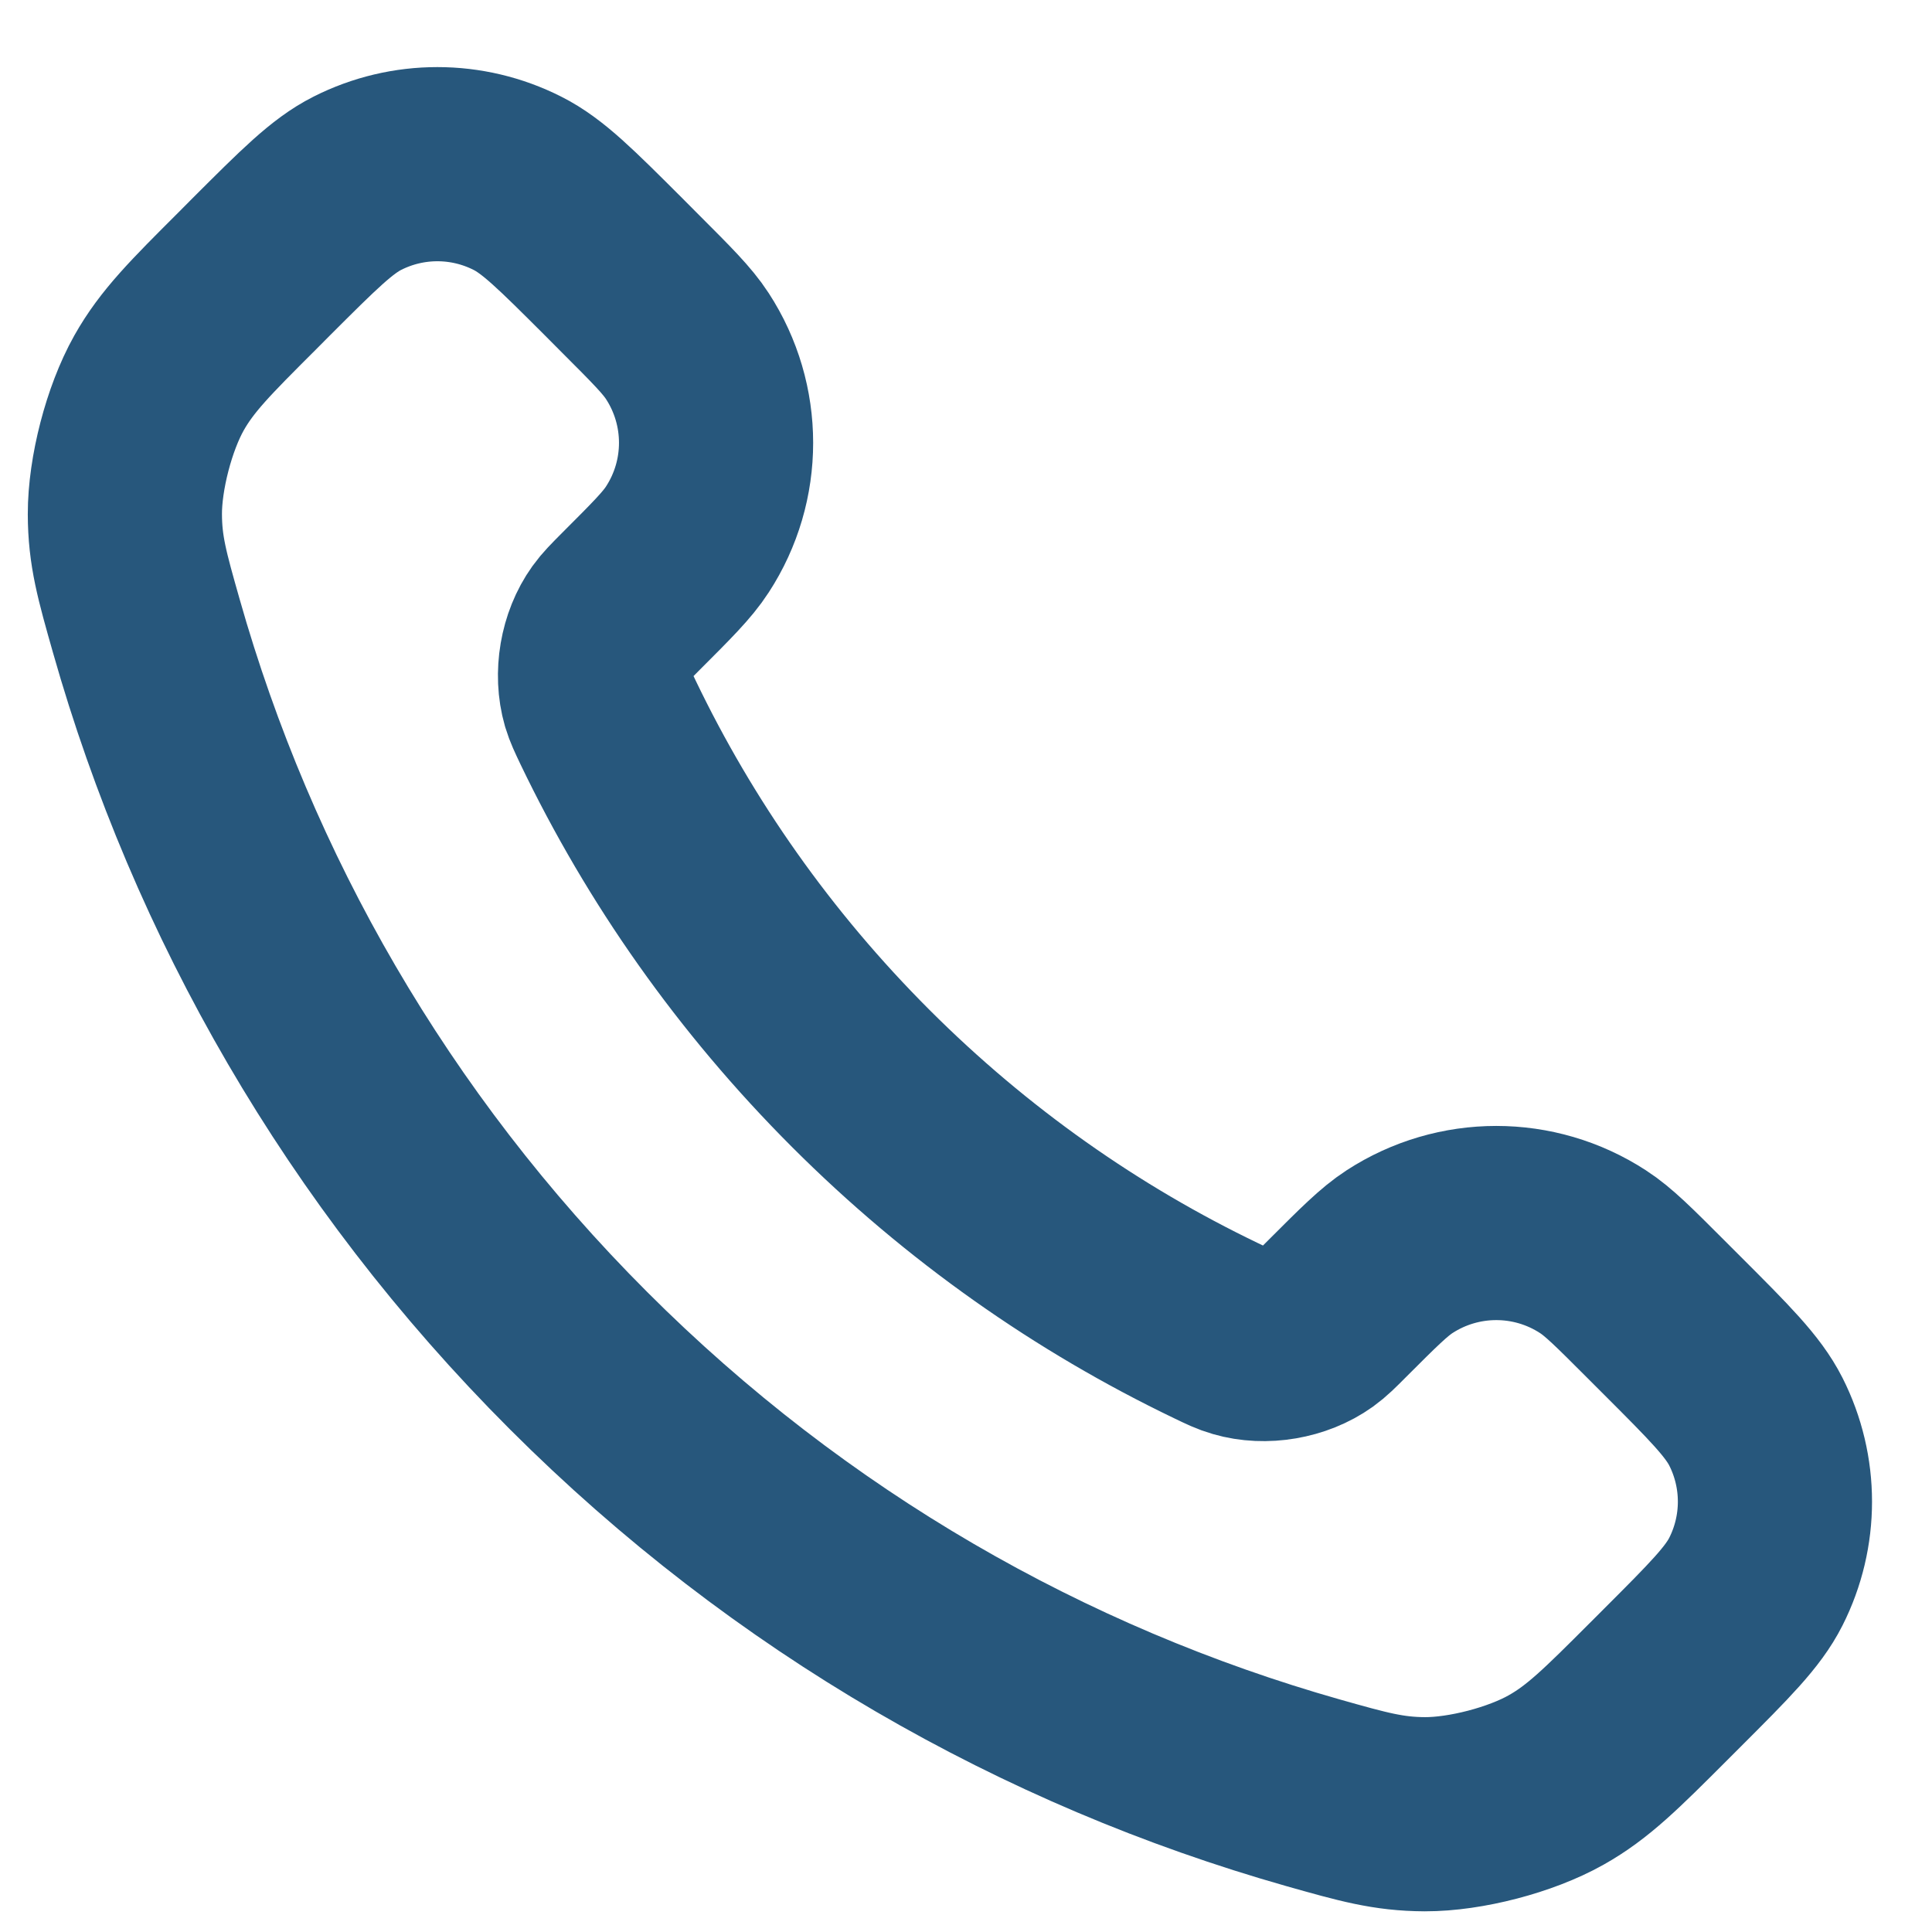<svg width="22" height="22" viewBox="0 0 22 22" fill="none" xmlns="http://www.w3.org/2000/svg">
<path d="M6.926 8.23C7.629 9.694 8.587 11.066 9.801 12.28C11.014 13.493 12.386 14.451 13.85 15.154C13.976 15.215 14.039 15.245 14.119 15.268C14.402 15.351 14.75 15.291 14.989 15.12C15.057 15.071 15.115 15.014 15.23 14.898C15.583 14.545 15.76 14.368 15.937 14.253C16.607 13.818 17.47 13.818 18.139 14.253C18.317 14.368 18.493 14.545 18.846 14.898L19.043 15.095C19.58 15.632 19.848 15.9 19.994 16.188C20.284 16.761 20.284 17.438 19.994 18.011C19.848 18.3 19.58 18.568 19.043 19.105L18.884 19.264C18.349 19.799 18.082 20.066 17.718 20.27C17.315 20.497 16.688 20.66 16.225 20.659C15.808 20.657 15.523 20.576 14.953 20.415C11.89 19.545 8.999 17.905 6.587 15.493C4.176 13.082 2.535 10.191 1.666 7.127C1.504 6.557 1.423 6.272 1.422 5.855C1.421 5.393 1.583 4.766 1.81 4.362C2.014 3.999 2.282 3.731 2.817 3.197L2.976 3.037C3.513 2.501 3.781 2.232 4.069 2.087C4.642 1.797 5.319 1.797 5.892 2.087C6.181 2.232 6.449 2.501 6.986 3.037L7.182 3.234C7.535 3.587 7.712 3.764 7.827 3.941C8.263 4.611 8.263 5.474 7.827 6.143C7.712 6.321 7.535 6.497 7.182 6.85C7.067 6.966 7.009 7.024 6.961 7.091C6.789 7.331 6.73 7.678 6.812 7.962C6.836 8.041 6.866 8.104 6.926 8.23Z" stroke="#27577C" stroke-width="2.211" stroke-linecap="round" stroke-linejoin="round"/>
</svg>
